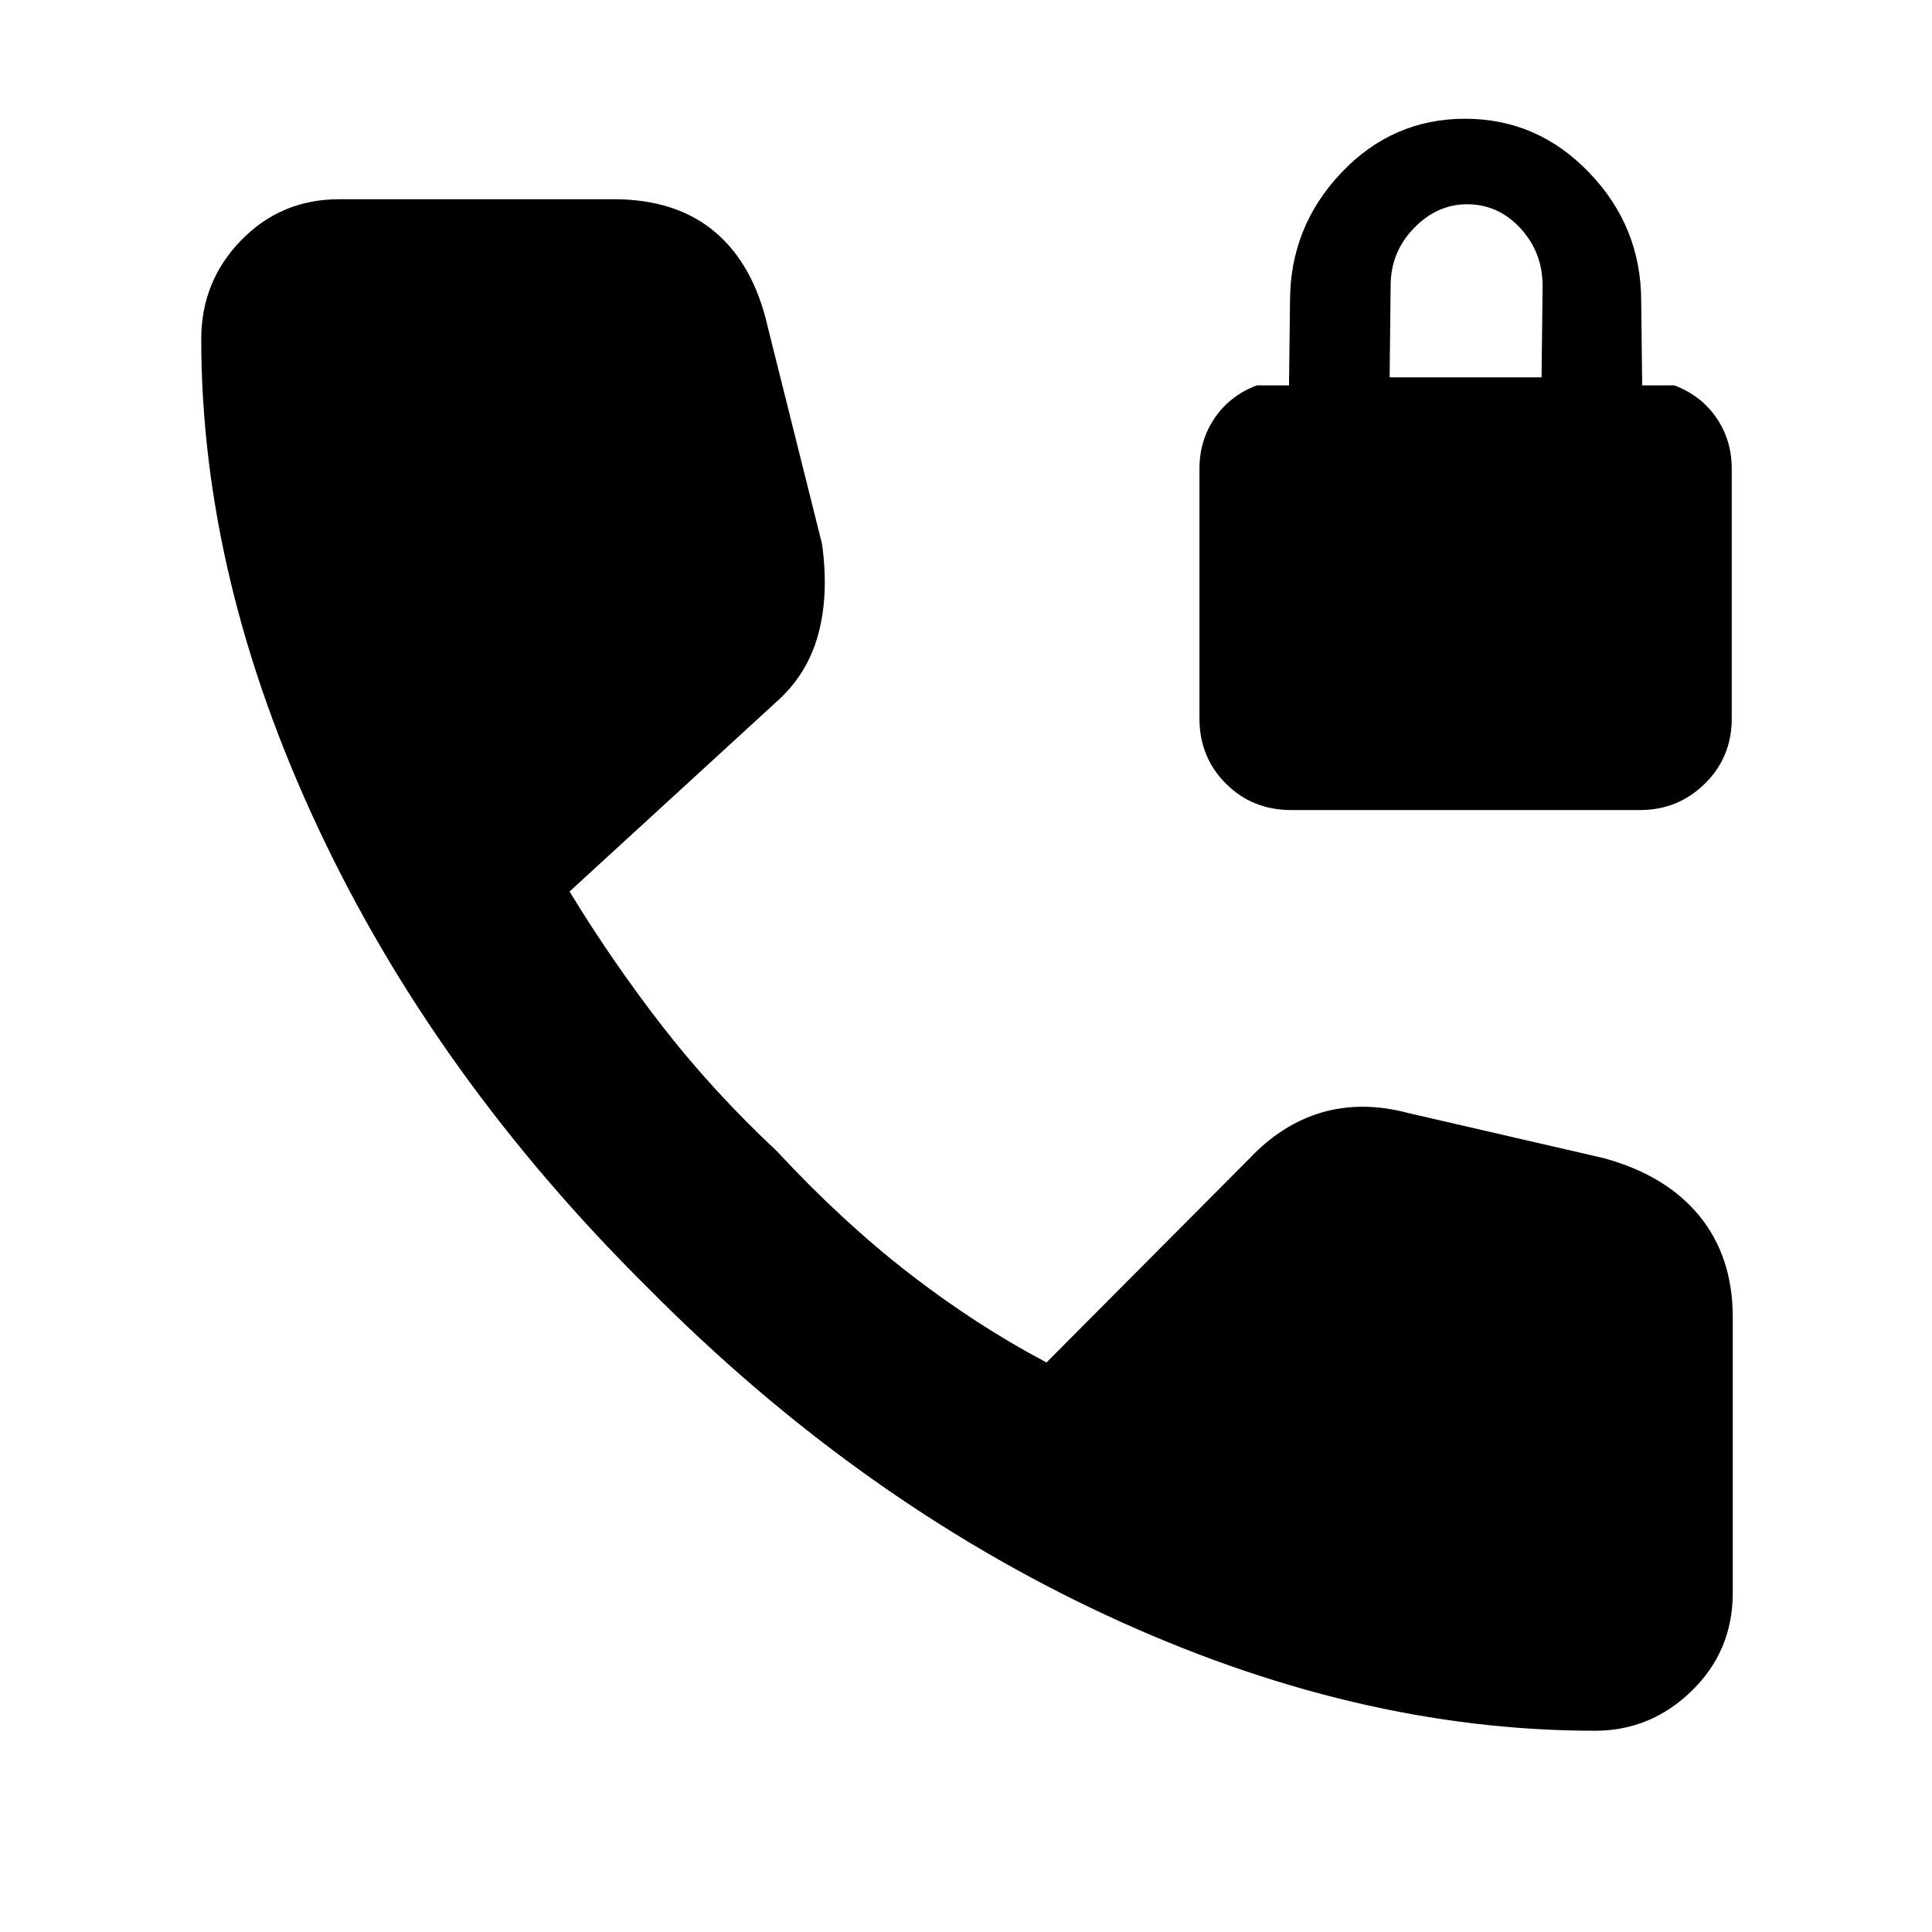 <svg xmlns="http://www.w3.org/2000/svg" height="48" viewBox="0 -960 960 960" width="48"><path d="M641.5-557.5q-19.25 0-32.37-13.13Q596-583.75 596-603v-124q0-14.25 7.63-25.38 7.62-11.12 20.87-16.12h16l.5-41.83q0-36.95 25.46-63.81Q691.91-901 728-901q36 0 61.75 26.86t25.75 63.81l.5 41.83h16q13.25 5 20.88 16.12 7.62 11.13 7.62 25.38v124q0 19.25-13.34 32.37Q833.83-557.5 815-557.5H641.5Zm49-215H766l.5-45.5q0-16.63-11-28.56-11-11.94-26.5-11.94-15 0-26.5 11.94Q691-834.63 691-818l-.5 45.5Zm102 672.5q-119.5 0-243-57.5T322-320Q216-425 158-548.75T100-791.5q0-28.79 19.86-49.14Q139.71-861 168.5-861H305q31 0 50.25 16.25t26.25 47.25l26.93 107.64q3.57 25.36-1.93 45.36t-21.23 33.73L283-517q22 36 46.75 67.75T386-388q32.5 35 65.75 60.75T520-283l100.5-101q16.5-17.5 36.4-23.25t42.6.25l97.5 22.5q31 8.5 47.5 28.79 16.5 20.3 16.5 50.21v137q0 28.79-20.36 48.64Q820.29-100 792.5-100Z"/></svg>
